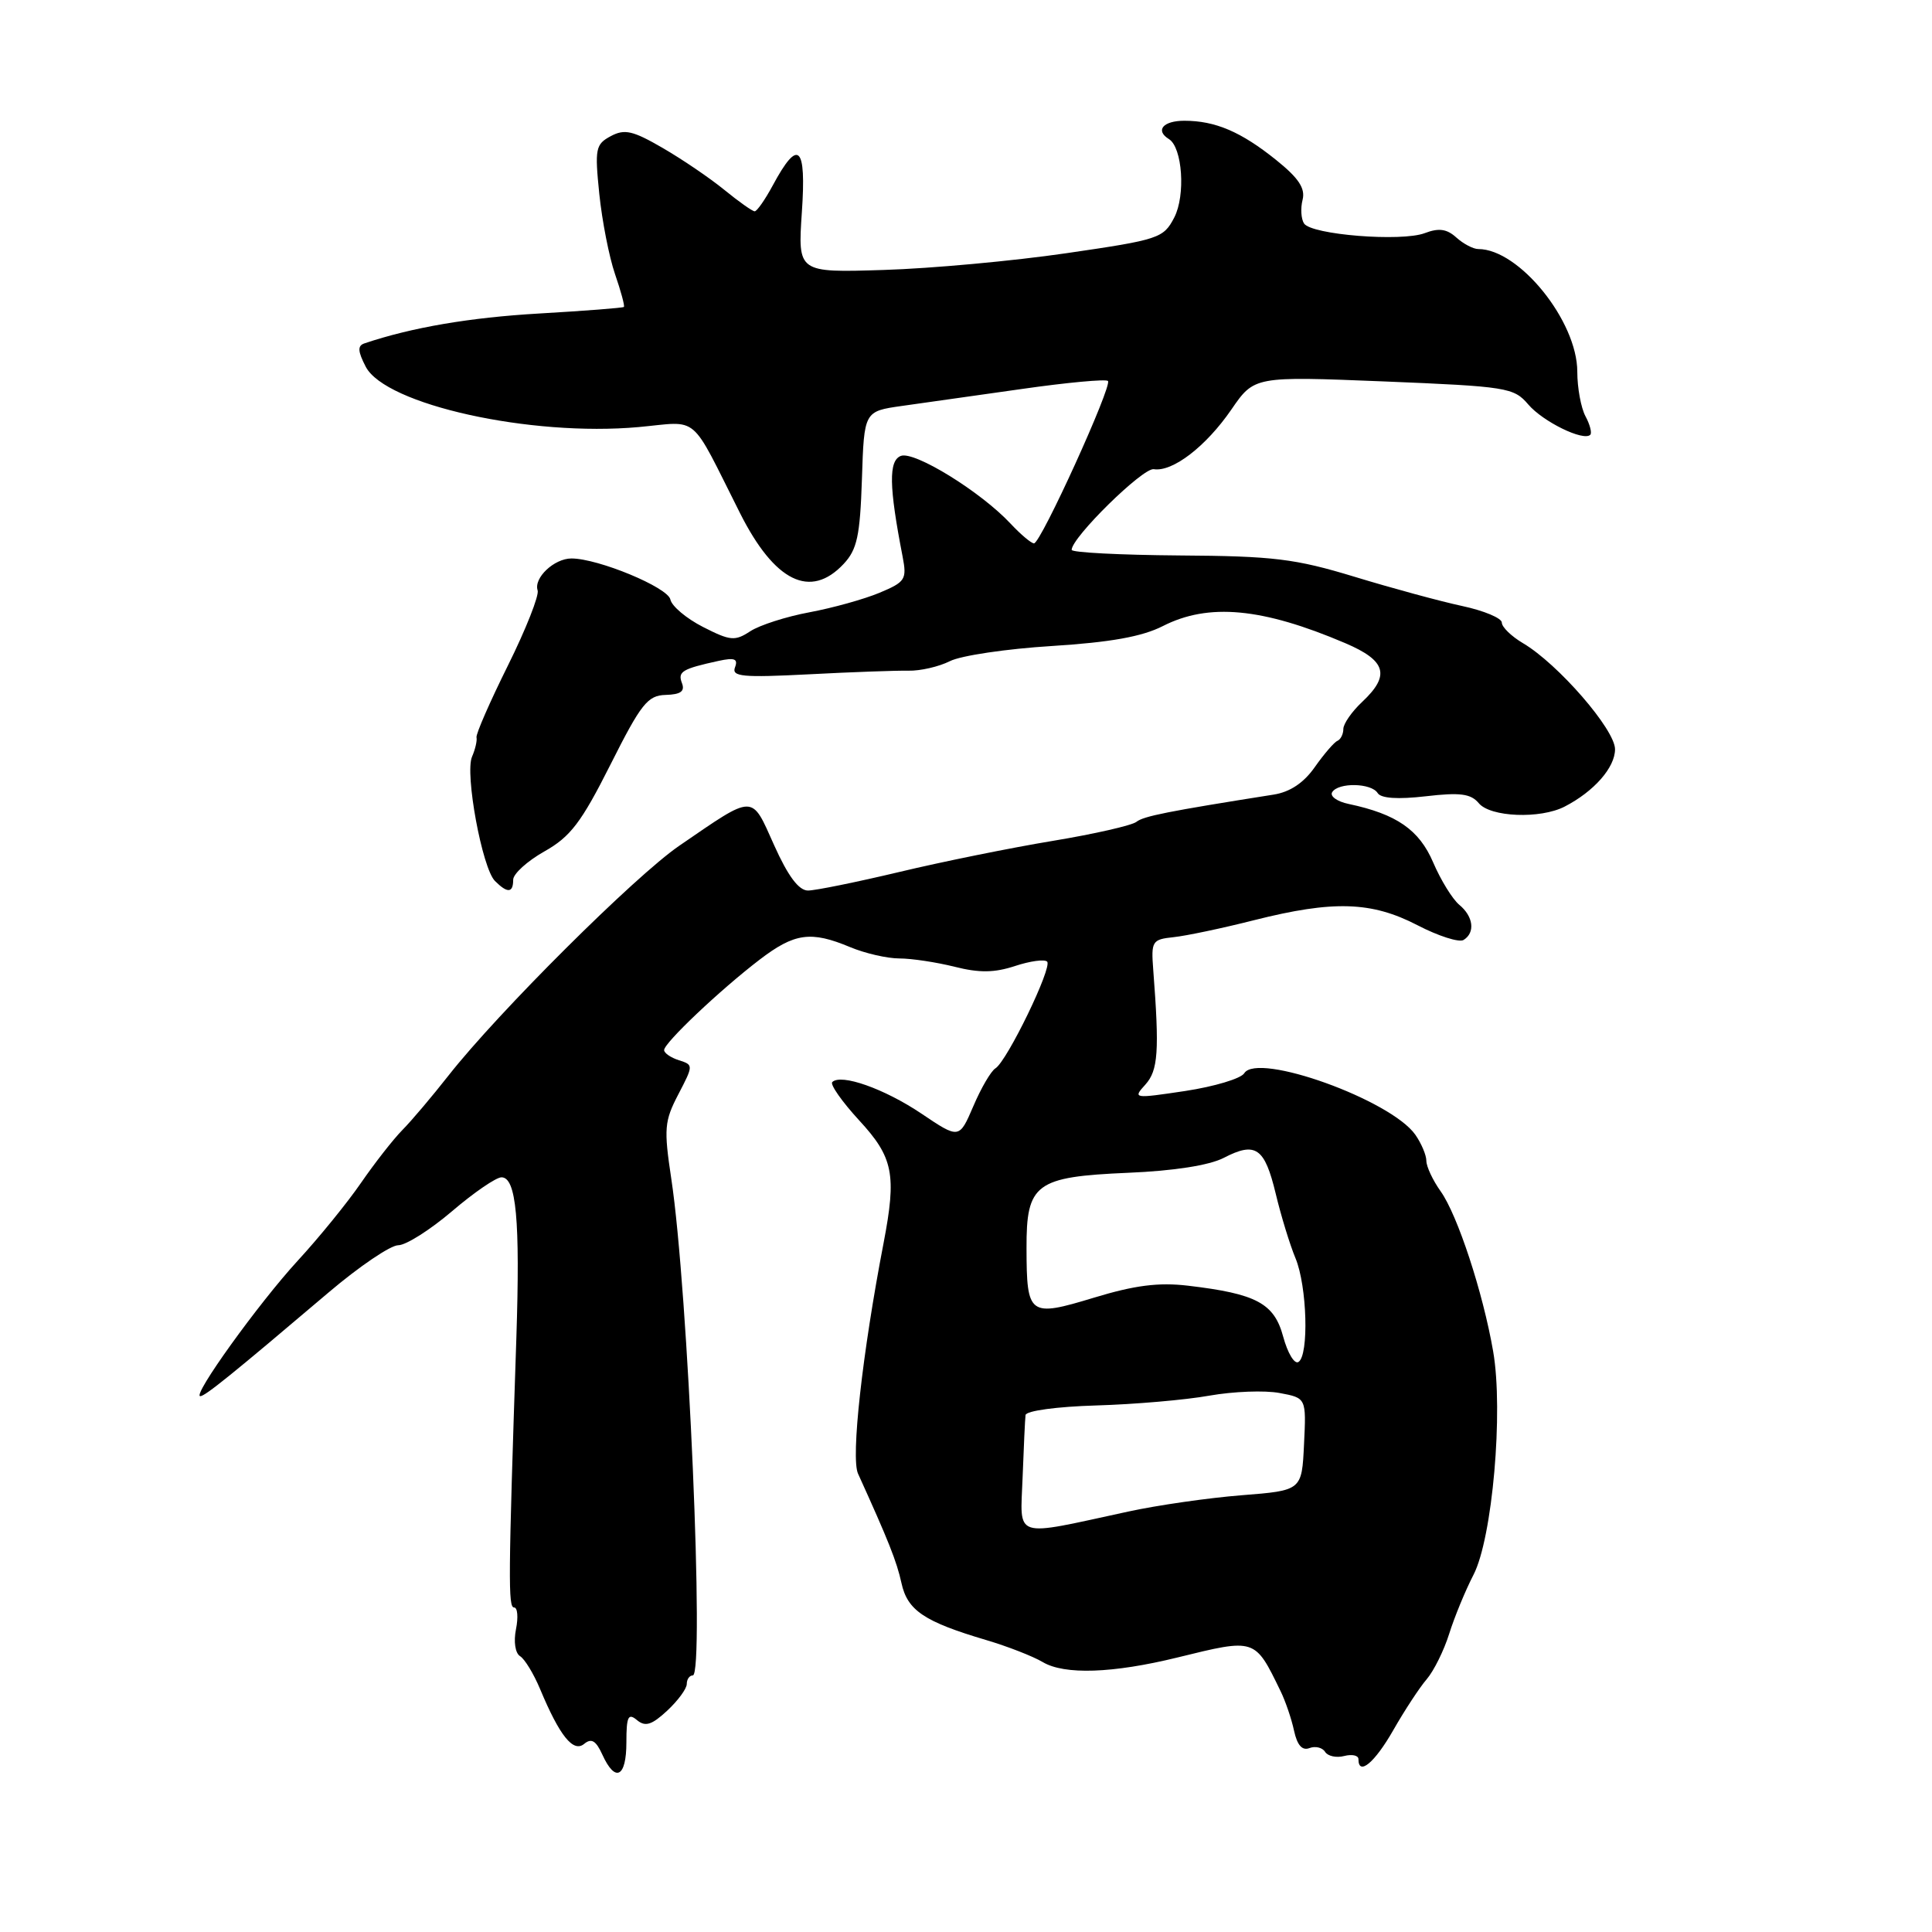 <?xml version="1.0" encoding="UTF-8" standalone="no"?>
<!DOCTYPE svg PUBLIC "-//W3C//DTD SVG 1.1//EN" "http://www.w3.org/Graphics/SVG/1.1/DTD/svg11.dtd" >
<svg xmlns="http://www.w3.org/2000/svg" xmlns:xlink="http://www.w3.org/1999/xlink" version="1.1" viewBox="0 0 256 256">
 <g >
 <path fill="currentColor"
d=" M 83.00 230.88 C 83.00 227.45 83.24 226.95 84.40 227.92 C 85.51 228.84 86.36 228.57 88.40 226.68 C 89.83 225.35 91.00 223.76 91.00 223.14 C 91.00 222.51 91.36 222.00 91.80 222.00 C 93.38 222.00 91.18 170.86 88.95 156.20 C 87.95 149.55 88.03 148.56 89.88 145.01 C 91.89 141.15 91.89 141.10 89.96 140.49 C 88.88 140.14 88.00 139.54 88.00 139.14 C 88.00 138.19 95.40 131.18 100.64 127.17 C 105.28 123.62 107.44 123.32 112.65 125.50 C 114.63 126.33 117.57 127.00 119.18 127.00 C 120.79 127.00 124.08 127.50 126.49 128.10 C 129.76 128.93 131.77 128.90 134.50 128.00 C 136.50 127.34 138.41 127.08 138.75 127.42 C 139.48 128.15 133.44 140.61 131.90 141.56 C 131.31 141.92 129.99 144.18 128.97 146.58 C 127.10 150.93 127.10 150.93 122.08 147.55 C 117.18 144.26 111.44 142.23 110.28 143.38 C 109.97 143.70 111.57 145.98 113.85 148.46 C 118.37 153.36 118.82 155.63 117.08 164.70 C 114.25 179.39 112.73 193.14 113.69 195.26 C 117.74 204.18 118.82 206.89 119.45 209.77 C 120.24 213.39 122.46 214.88 130.66 217.31 C 133.50 218.15 136.88 219.47 138.16 220.23 C 141.04 221.95 147.43 221.73 156.00 219.63 C 166.39 217.08 166.25 217.03 169.68 224.08 C 170.33 225.41 171.14 227.78 171.47 229.34 C 171.89 231.26 172.55 232.00 173.51 231.63 C 174.29 231.33 175.23 231.56 175.58 232.13 C 175.94 232.70 177.07 232.95 178.11 232.68 C 179.15 232.41 180.00 232.60 180.00 233.09 C 180.00 235.37 182.15 233.58 184.62 229.25 C 186.11 226.64 188.10 223.60 189.05 222.50 C 189.99 221.40 191.33 218.70 192.02 216.50 C 192.71 214.30 194.16 210.77 195.25 208.66 C 197.75 203.81 199.23 187.00 197.85 179.06 C 196.50 171.25 193.13 160.99 190.89 157.85 C 189.85 156.39 189.00 154.57 189.00 153.82 C 189.00 153.06 188.34 151.51 187.54 150.36 C 184.31 145.75 166.62 139.38 164.87 142.21 C 164.43 142.92 160.92 143.97 157.06 144.56 C 150.19 145.59 150.08 145.57 151.77 143.71 C 153.46 141.83 153.64 139.31 152.81 128.50 C 152.52 124.71 152.66 124.48 155.50 124.18 C 157.15 124.01 161.95 123.00 166.17 121.93 C 176.68 119.28 181.73 119.44 187.83 122.60 C 190.60 124.04 193.34 124.91 193.93 124.55 C 195.50 123.58 195.24 121.44 193.36 119.89 C 192.46 119.14 190.90 116.61 189.90 114.27 C 188.05 109.95 185.05 107.87 178.71 106.53 C 177.17 106.21 176.19 105.50 176.52 104.97 C 177.33 103.65 181.72 103.74 182.55 105.09 C 182.99 105.79 185.22 105.94 188.93 105.51 C 193.47 104.98 194.89 105.17 195.94 106.42 C 197.47 108.28 204.09 108.54 207.32 106.88 C 211.22 104.87 214.00 101.70 214.00 99.28 C 214.00 96.67 206.45 87.97 201.81 85.23 C 200.27 84.32 199.00 83.09 199.00 82.50 C 199.00 81.91 196.64 80.92 193.75 80.30 C 190.86 79.68 184.45 77.94 179.50 76.43 C 171.61 74.03 168.75 73.68 156.25 73.60 C 148.41 73.54 142.00 73.21 142.00 72.86 C 142.00 71.22 151.44 61.95 152.88 62.17 C 155.37 62.56 159.79 59.17 163.16 54.27 C 166.20 49.85 166.20 49.85 183.35 50.54 C 199.69 51.21 200.59 51.35 202.50 53.59 C 204.44 55.87 209.83 58.51 210.72 57.61 C 210.96 57.37 210.68 56.26 210.08 55.15 C 209.49 54.04 209.00 51.39 209.00 49.26 C 209.00 42.55 201.29 33.00 195.88 33.00 C 195.21 33.00 193.90 32.31 192.97 31.47 C 191.71 30.33 190.65 30.18 188.79 30.89 C 185.71 32.06 173.76 31.11 172.79 29.61 C 172.40 29.01 172.31 27.60 172.60 26.47 C 172.98 24.95 172.07 23.59 169.11 21.21 C 164.45 17.46 161.03 16.00 156.93 16.00 C 154.12 16.00 153.03 17.28 154.89 18.43 C 156.68 19.54 157.11 25.88 155.60 28.81 C 154.17 31.57 153.60 31.76 141.31 33.55 C 134.26 34.58 123.37 35.58 117.10 35.77 C 105.71 36.13 105.71 36.13 106.25 28.13 C 106.86 19.26 105.79 18.26 102.40 24.56 C 101.38 26.45 100.30 28.00 100.00 28.00 C 99.70 28.00 97.89 26.72 95.98 25.16 C 94.07 23.60 90.39 21.10 87.80 19.60 C 83.85 17.31 82.76 17.06 80.93 18.04 C 78.91 19.12 78.80 19.70 79.41 25.70 C 79.78 29.27 80.71 34.04 81.49 36.31 C 82.27 38.57 82.80 40.53 82.67 40.67 C 82.53 40.80 77.49 41.19 71.46 41.54 C 62.27 42.07 54.58 43.38 48.29 45.50 C 47.36 45.81 47.40 46.54 48.46 48.59 C 51.08 53.63 70.31 57.88 84.61 56.59 C 92.80 55.84 91.29 54.56 98.06 68.00 C 102.64 77.09 107.38 79.42 111.78 74.73 C 113.57 72.82 113.96 71.03 114.21 63.48 C 114.50 54.50 114.50 54.50 119.50 53.79 C 122.25 53.40 129.41 52.39 135.41 51.54 C 141.41 50.68 146.54 50.21 146.81 50.48 C 147.42 51.09 137.91 72.00 137.01 72.00 C 136.65 72.00 135.26 70.83 133.92 69.40 C 129.98 65.17 121.16 59.73 119.37 60.41 C 117.73 61.04 117.79 64.44 119.60 73.75 C 120.18 76.78 119.97 77.11 116.53 78.55 C 114.49 79.40 110.32 80.56 107.26 81.13 C 104.19 81.70 100.67 82.83 99.42 83.64 C 97.38 84.98 96.77 84.92 93.16 83.08 C 90.96 81.96 89.01 80.32 88.83 79.44 C 88.50 77.83 79.26 74.00 75.72 74.00 C 73.43 74.00 70.69 76.58 71.24 78.23 C 71.46 78.89 69.69 83.37 67.31 88.17 C 64.92 92.98 63.05 97.26 63.14 97.70 C 63.24 98.14 62.97 99.29 62.55 100.26 C 61.57 102.49 63.89 115.03 65.58 116.73 C 67.24 118.39 68.00 118.34 68.00 116.57 C 68.00 115.79 69.86 114.10 72.13 112.82 C 75.58 110.88 77.02 109.00 80.88 101.33 C 84.96 93.22 85.82 92.14 88.22 92.08 C 90.20 92.02 90.78 91.60 90.36 90.51 C 89.78 88.99 90.38 88.63 95.22 87.57 C 97.34 87.11 97.82 87.30 97.39 88.43 C 96.92 89.66 98.39 89.80 107.17 89.35 C 112.85 89.05 118.79 88.84 120.36 88.87 C 121.93 88.91 124.41 88.34 125.86 87.61 C 127.31 86.87 133.39 85.97 139.37 85.60 C 147.14 85.11 151.33 84.36 154.08 82.96 C 160.14 79.87 167.25 80.53 178.25 85.22 C 183.69 87.54 184.25 89.48 180.50 93.00 C 179.12 94.29 178.00 95.91 178.00 96.59 C 178.00 97.27 177.65 97.98 177.21 98.17 C 176.78 98.35 175.44 99.91 174.22 101.64 C 172.76 103.73 170.93 104.95 168.76 105.29 C 154.71 107.51 151.52 108.15 150.58 108.90 C 149.99 109.37 145.00 110.51 139.50 111.42 C 134.00 112.33 124.85 114.18 119.17 115.54 C 113.49 116.89 108.04 118.00 107.06 118.00 C 105.84 118.00 104.41 116.08 102.58 112.00 C 99.51 105.16 100.10 105.15 90.00 112.07 C 84.16 116.07 66.00 134.15 59.44 142.50 C 57.28 145.25 54.53 148.51 53.31 149.74 C 52.10 150.97 49.64 154.12 47.84 156.73 C 46.04 159.35 42.27 163.99 39.45 167.05 C 34.26 172.70 25.41 185.00 26.54 185.00 C 27.18 185.00 30.72 182.14 43.55 171.25 C 47.60 167.81 51.75 165.00 52.77 165.00 C 53.79 165.00 56.99 162.97 59.89 160.50 C 62.79 158.02 65.74 156.00 66.45 156.00 C 68.41 156.00 68.93 161.67 68.42 177.29 C 67.35 209.36 67.32 213.00 68.12 213.00 C 68.58 213.00 68.69 214.30 68.37 215.88 C 68.04 217.53 68.27 219.05 68.91 219.45 C 69.53 219.83 70.72 221.79 71.57 223.82 C 74.16 230.03 75.97 232.27 77.41 231.07 C 78.37 230.28 78.97 230.64 79.82 232.51 C 81.53 236.26 83.00 235.51 83.00 230.88 Z  M 135.50 195.77 C 135.65 191.77 135.82 188.05 135.89 187.50 C 135.96 186.94 140.06 186.38 145.26 186.23 C 150.34 186.08 157.09 185.50 160.25 184.93 C 163.42 184.37 167.60 184.21 169.55 184.58 C 173.09 185.24 173.09 185.24 172.79 191.37 C 172.50 197.50 172.50 197.50 164.50 198.13 C 160.10 198.48 153.35 199.45 149.50 200.29 C 134.01 203.64 135.20 204.02 135.50 195.77 Z  M 170.03 177.12 C 168.84 172.69 166.49 171.43 157.41 170.36 C 153.52 169.90 150.34 170.31 144.95 171.95 C 136.35 174.56 136.04 174.33 136.02 165.40 C 135.99 156.83 137.21 155.93 149.49 155.40 C 155.54 155.15 160.23 154.41 162.14 153.43 C 166.38 151.23 167.57 152.06 169.04 158.17 C 169.74 161.10 170.92 164.95 171.66 166.72 C 173.20 170.42 173.46 179.60 172.05 180.47 C 171.52 180.80 170.62 179.29 170.03 177.12 Z "/>
</g>
</svg>